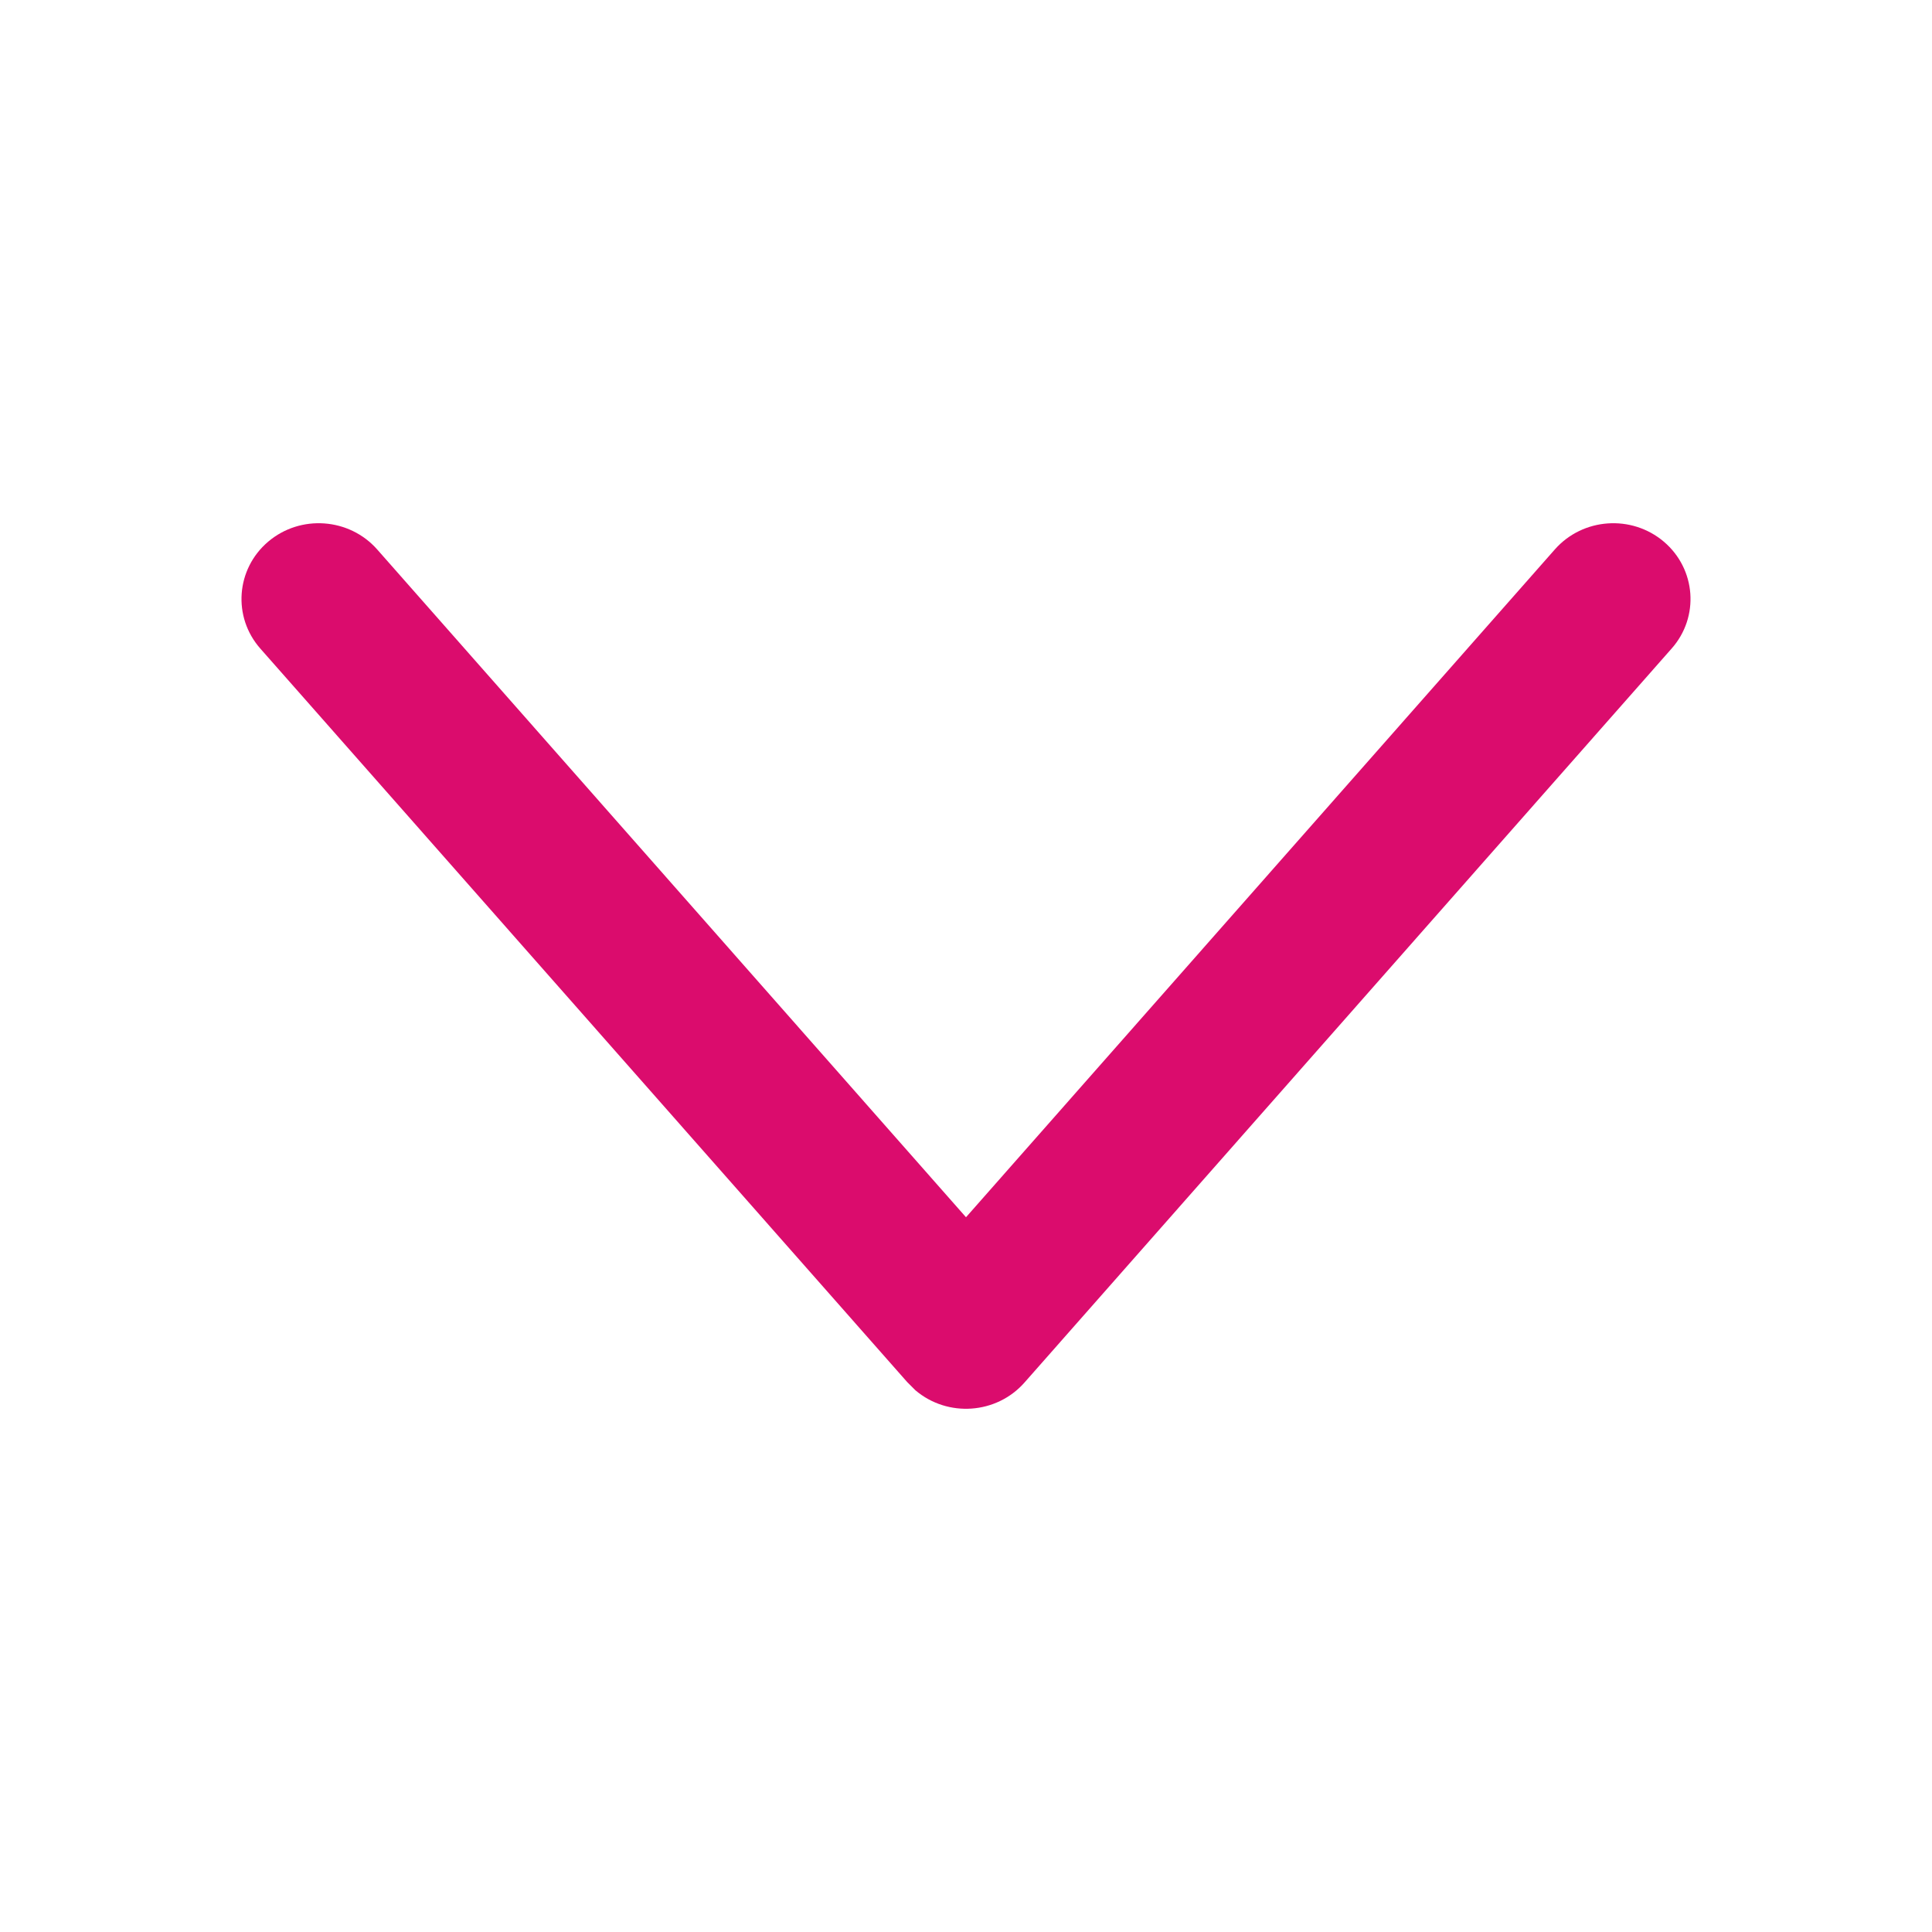 <svg xmlns="http://www.w3.org/2000/svg" width="24" height="24" viewBox="0 0 24 24">
    <g fill="none" fill-rule="evenodd">
        <g>
            <g>
                <g>
                    <g fill="#DB0C6D">
                        <path d="M3.825-1.315c-.393-.347-.436-.953-.096-1.354.34-.4.935-.444 1.327-.097l9.119 8.04c.393.347.436.953.096 1.354l-.104.104-9.11 8.034c-.393.347-.988.303-1.328-.097-.34-.4-.297-1.007.096-1.354L12.121 6 3.825-1.315z" transform="translate(-1227 -388) translate(895 326) translate(332 62) translate(3 6) rotate(90 9 6)"/>
                    </g>
                </g>
            </g>
        </g>
    </g>
</svg>
